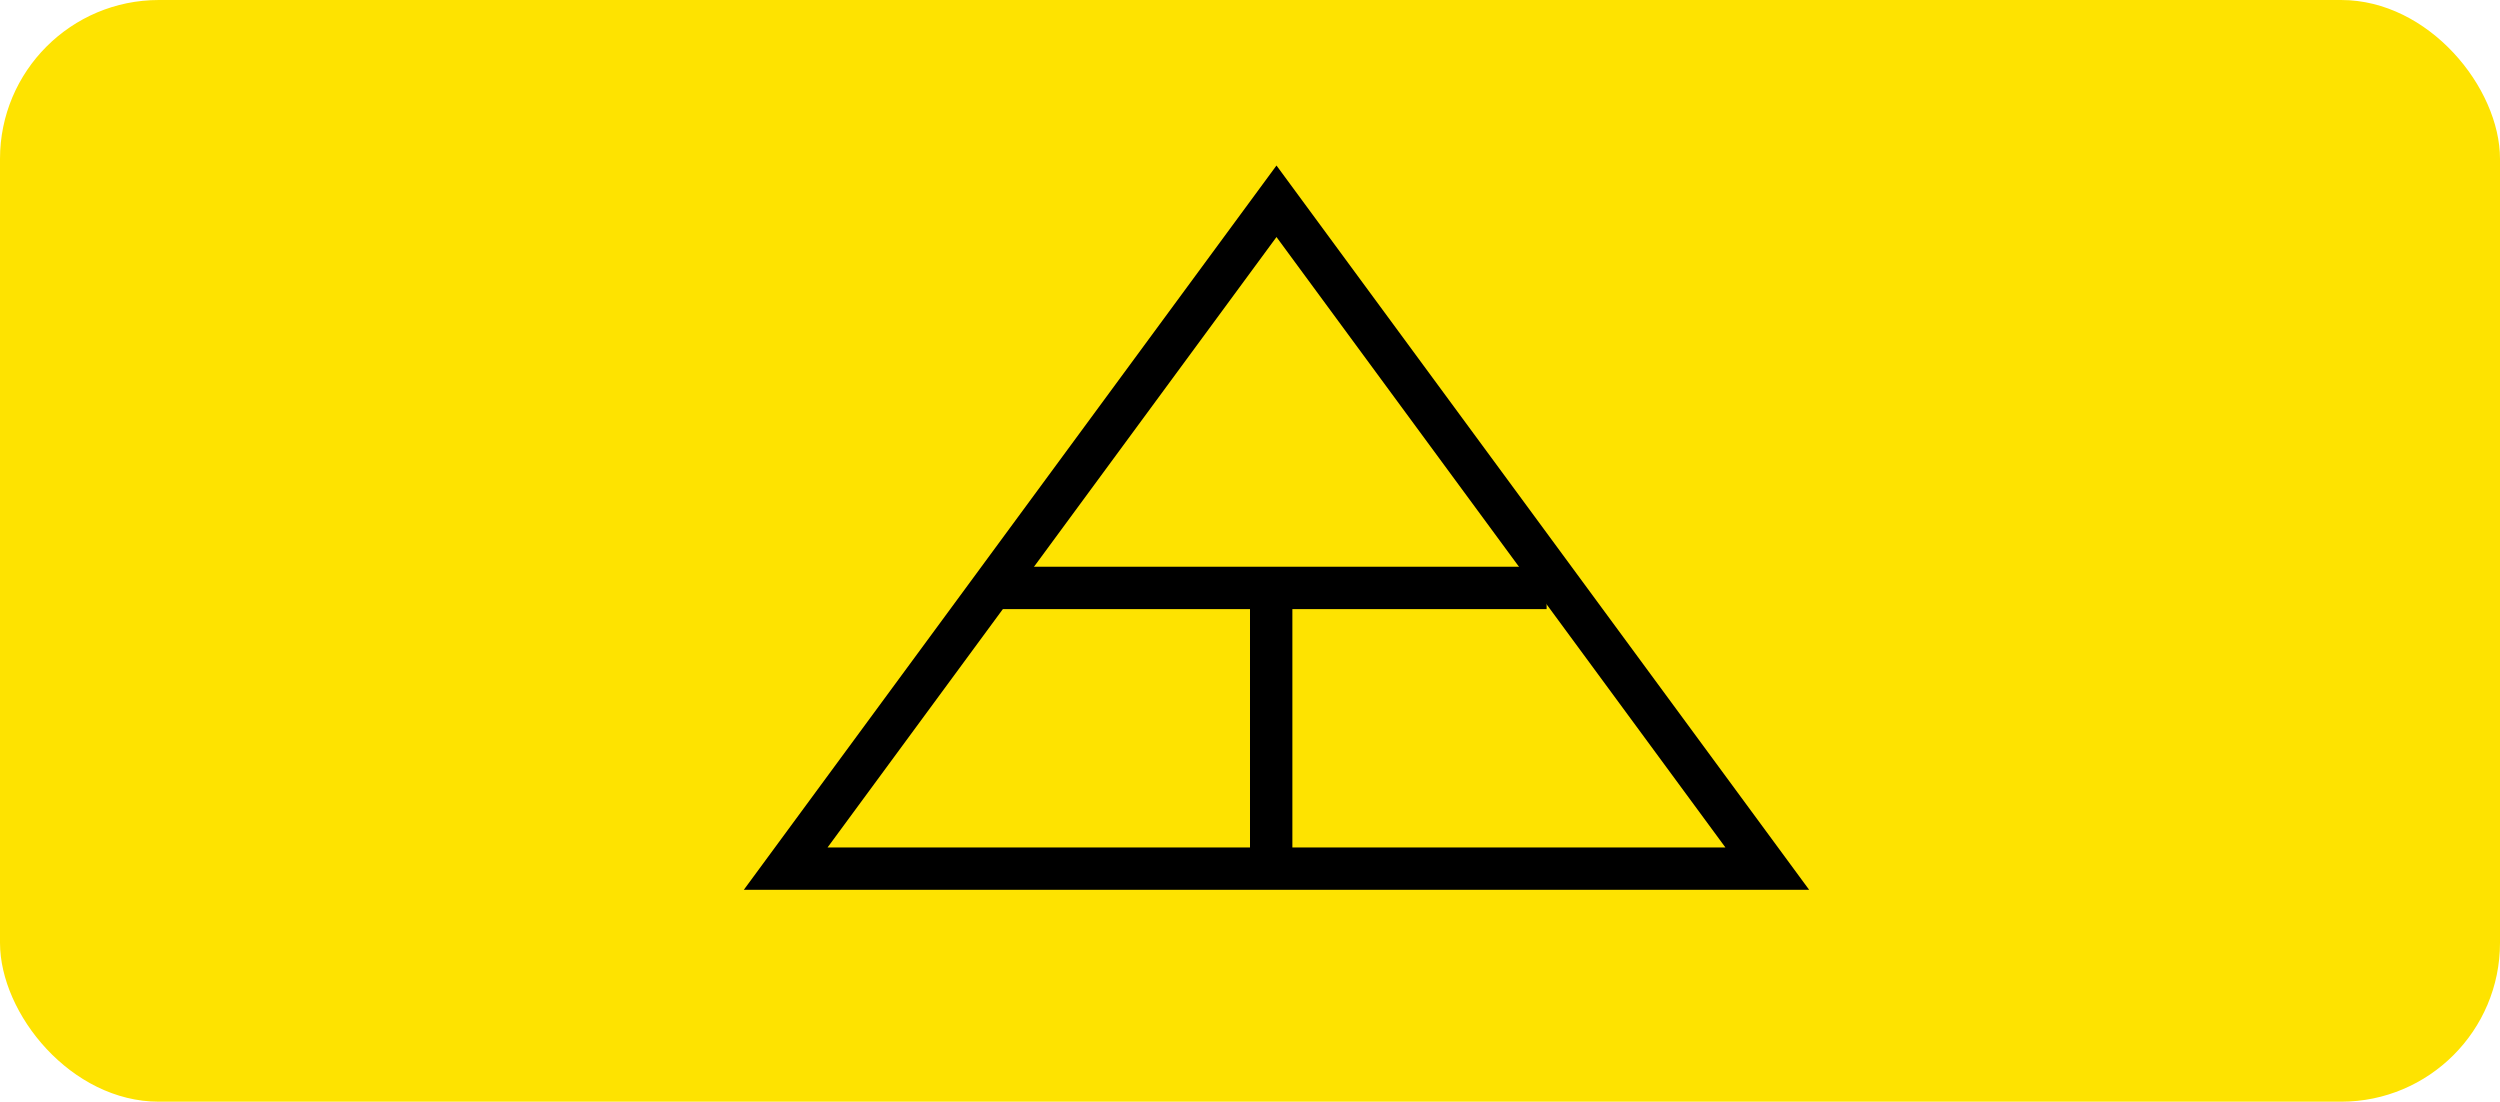 <svg width="236" height="104" viewBox="0 0 236 104" fill="none" xmlns="http://www.w3.org/2000/svg">
<g id="criar">
<rect id="template-card" width="236" height="104" rx="15" fill="#FEE300"/>
<path id="Vector 2" d="M94.5 55.5H146" stroke="black" stroke-width="4"/>
<path id="Polygon 2" d="M120.5 19L166.832 82H74.168L120.5 19Z" stroke="black" stroke-width="4"/>
<path id="Vector 4" d="M120 56L120 82" stroke="black" stroke-width="4"/>
</g>
</svg>
